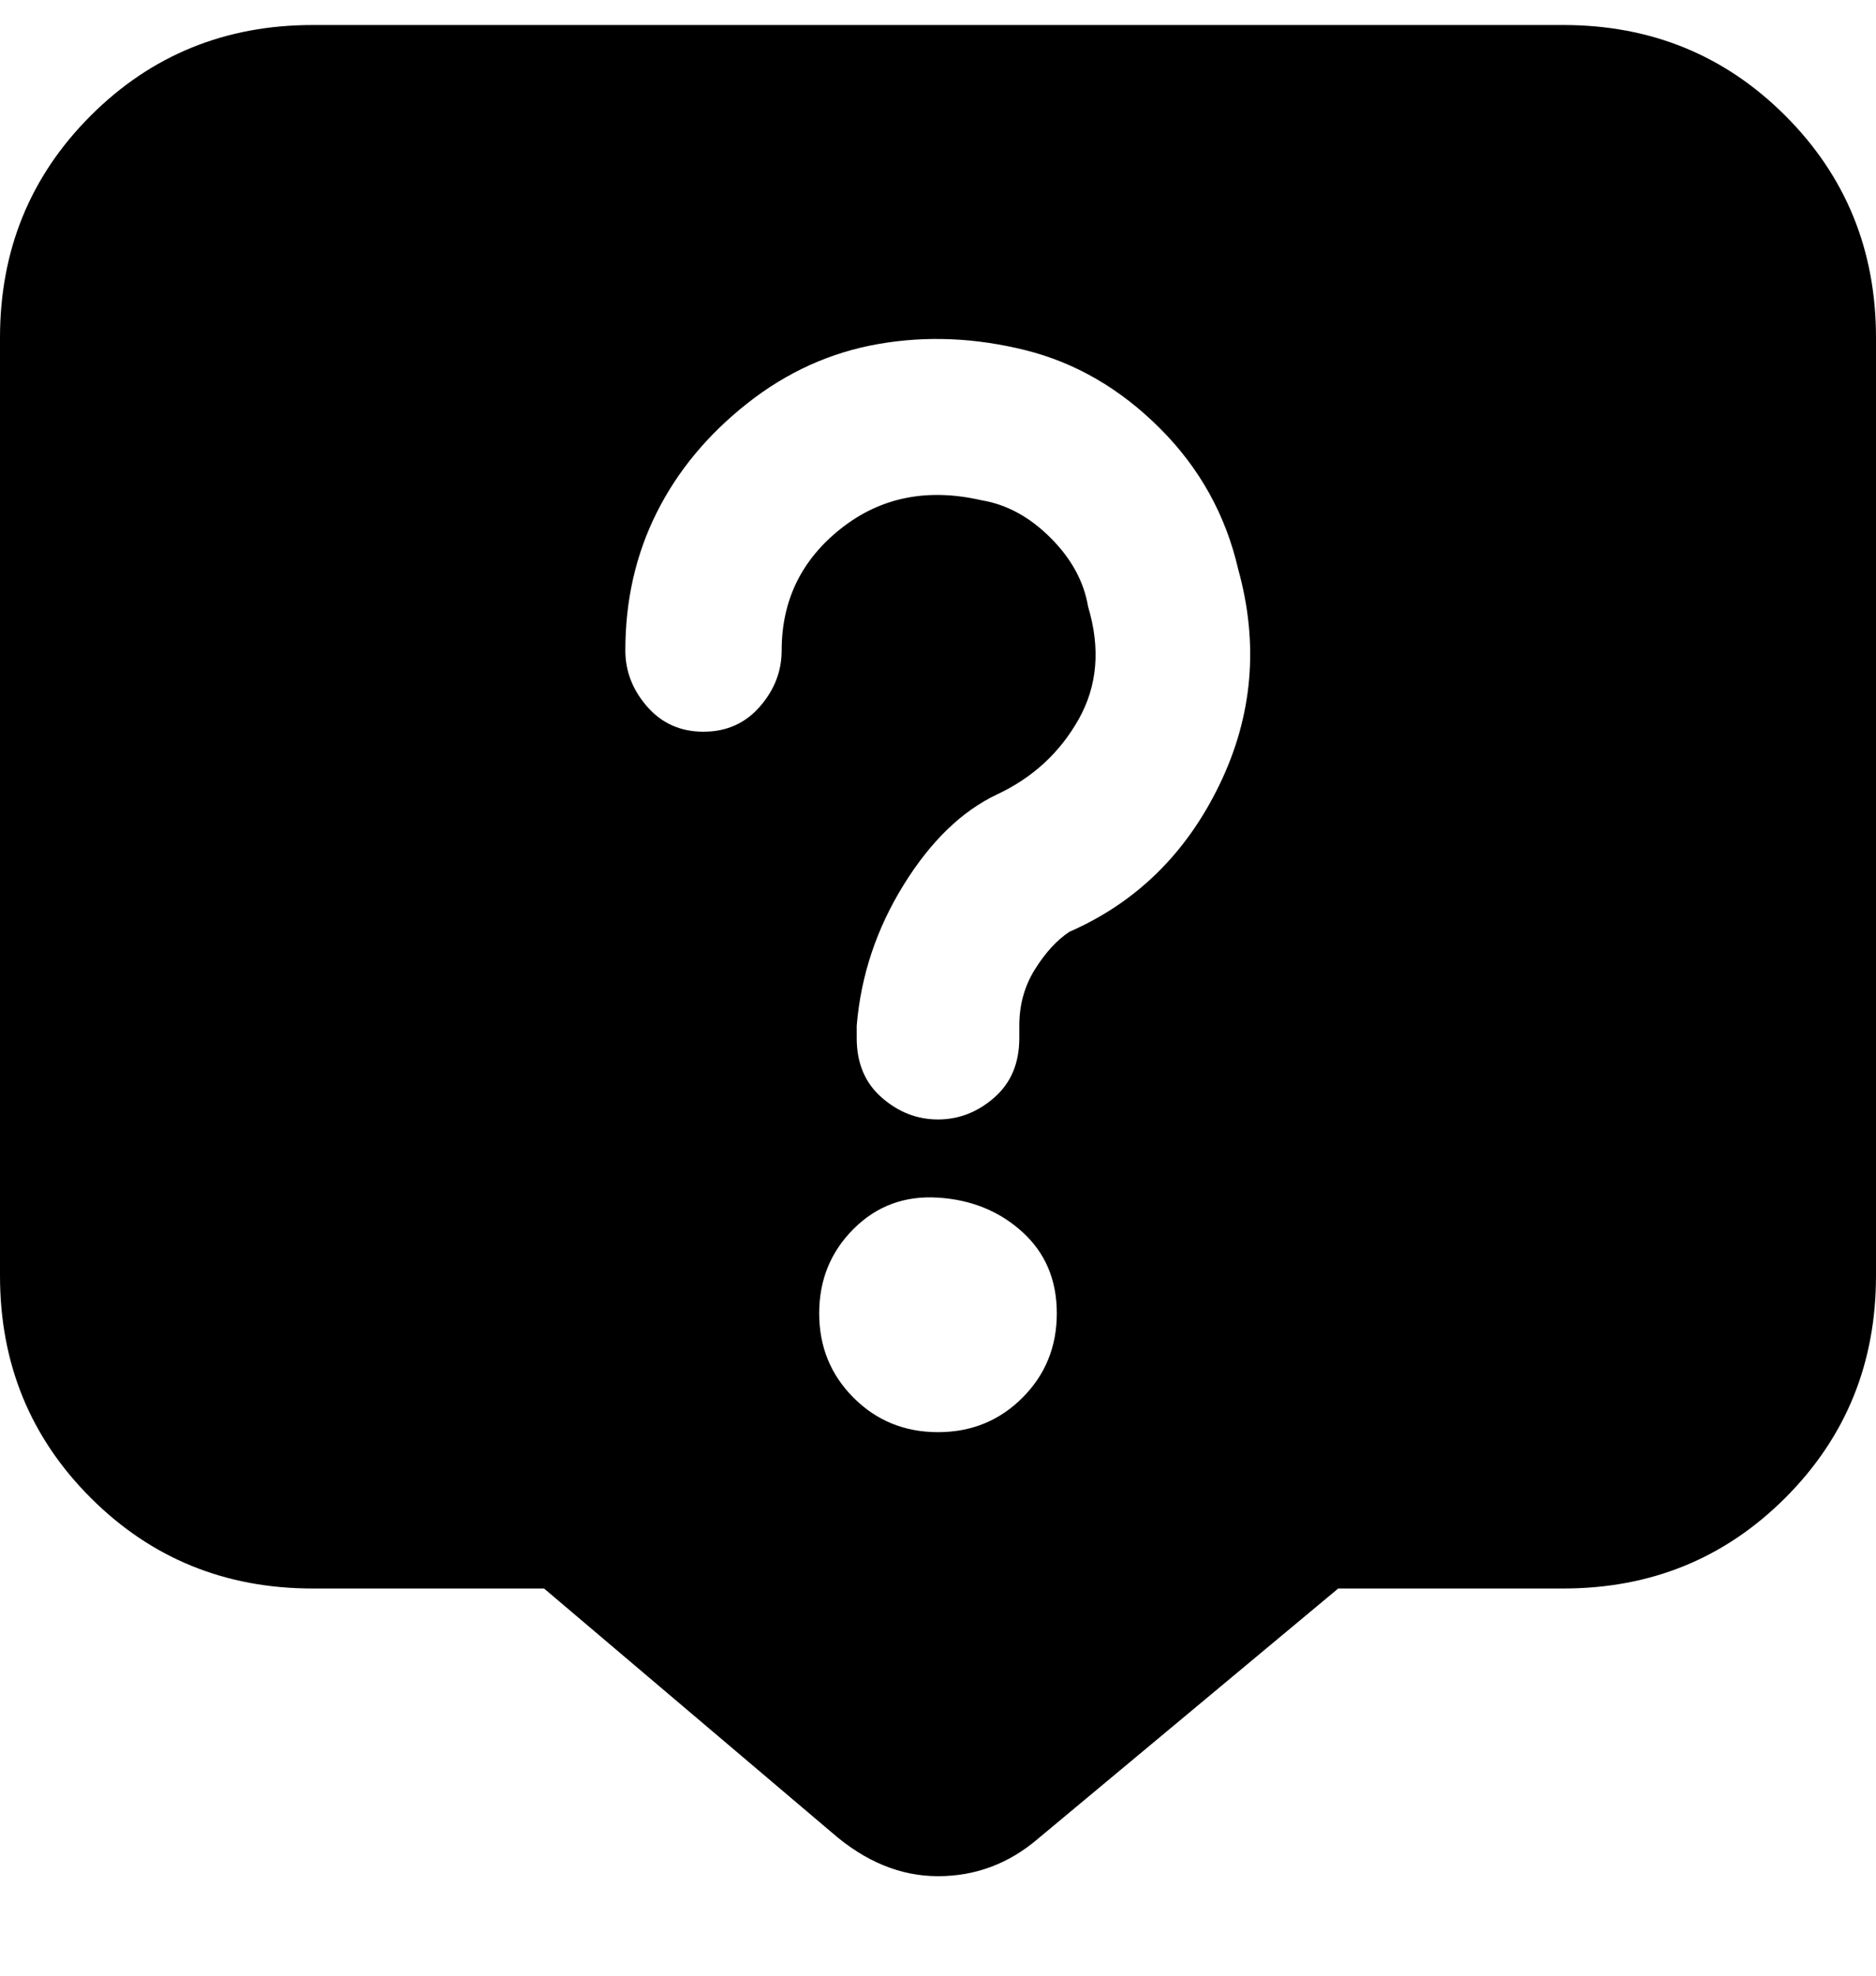 <svg viewBox="0 0 300 316" xmlns="http://www.w3.org/2000/svg"><path d="M250 4H50Q29 4 14.5 18.5T0 54v150q0 21 14.5 35.5T50 254h37l46 39q8 7 17 7t16-6l48-40h36q21 0 35.5-14.5T300 204V54q0-21-14.5-35.5T250 4zM150 229q-8 0-13.5-5.5T131 210q0-8 5.5-13.5t13.5-5q8 .5 13.5 5.5t5.5 13q0 8-5.5 13.5T150 229zm21-80q-3 2-5.5 6t-2.5 9v2q0 6-4 9.5t-9 3.5q-5 0-9-3.5t-4-9.5v-2q1-12 7.5-22.5t15-14.5q8.5-4 13-12t1.5-18q-1-6-6-11t-11-6q-13-3-22.5 4.5T125 104q0 5-3.5 9t-9 4q-5.5 0-9-4t-3.5-9q0-12 5-22t14.5-17.5q9.5-7.5 21-9.5t23.5 1q12 3 21.5 12.5T198 91q5 18-3 34.5T171 149z"/></svg>